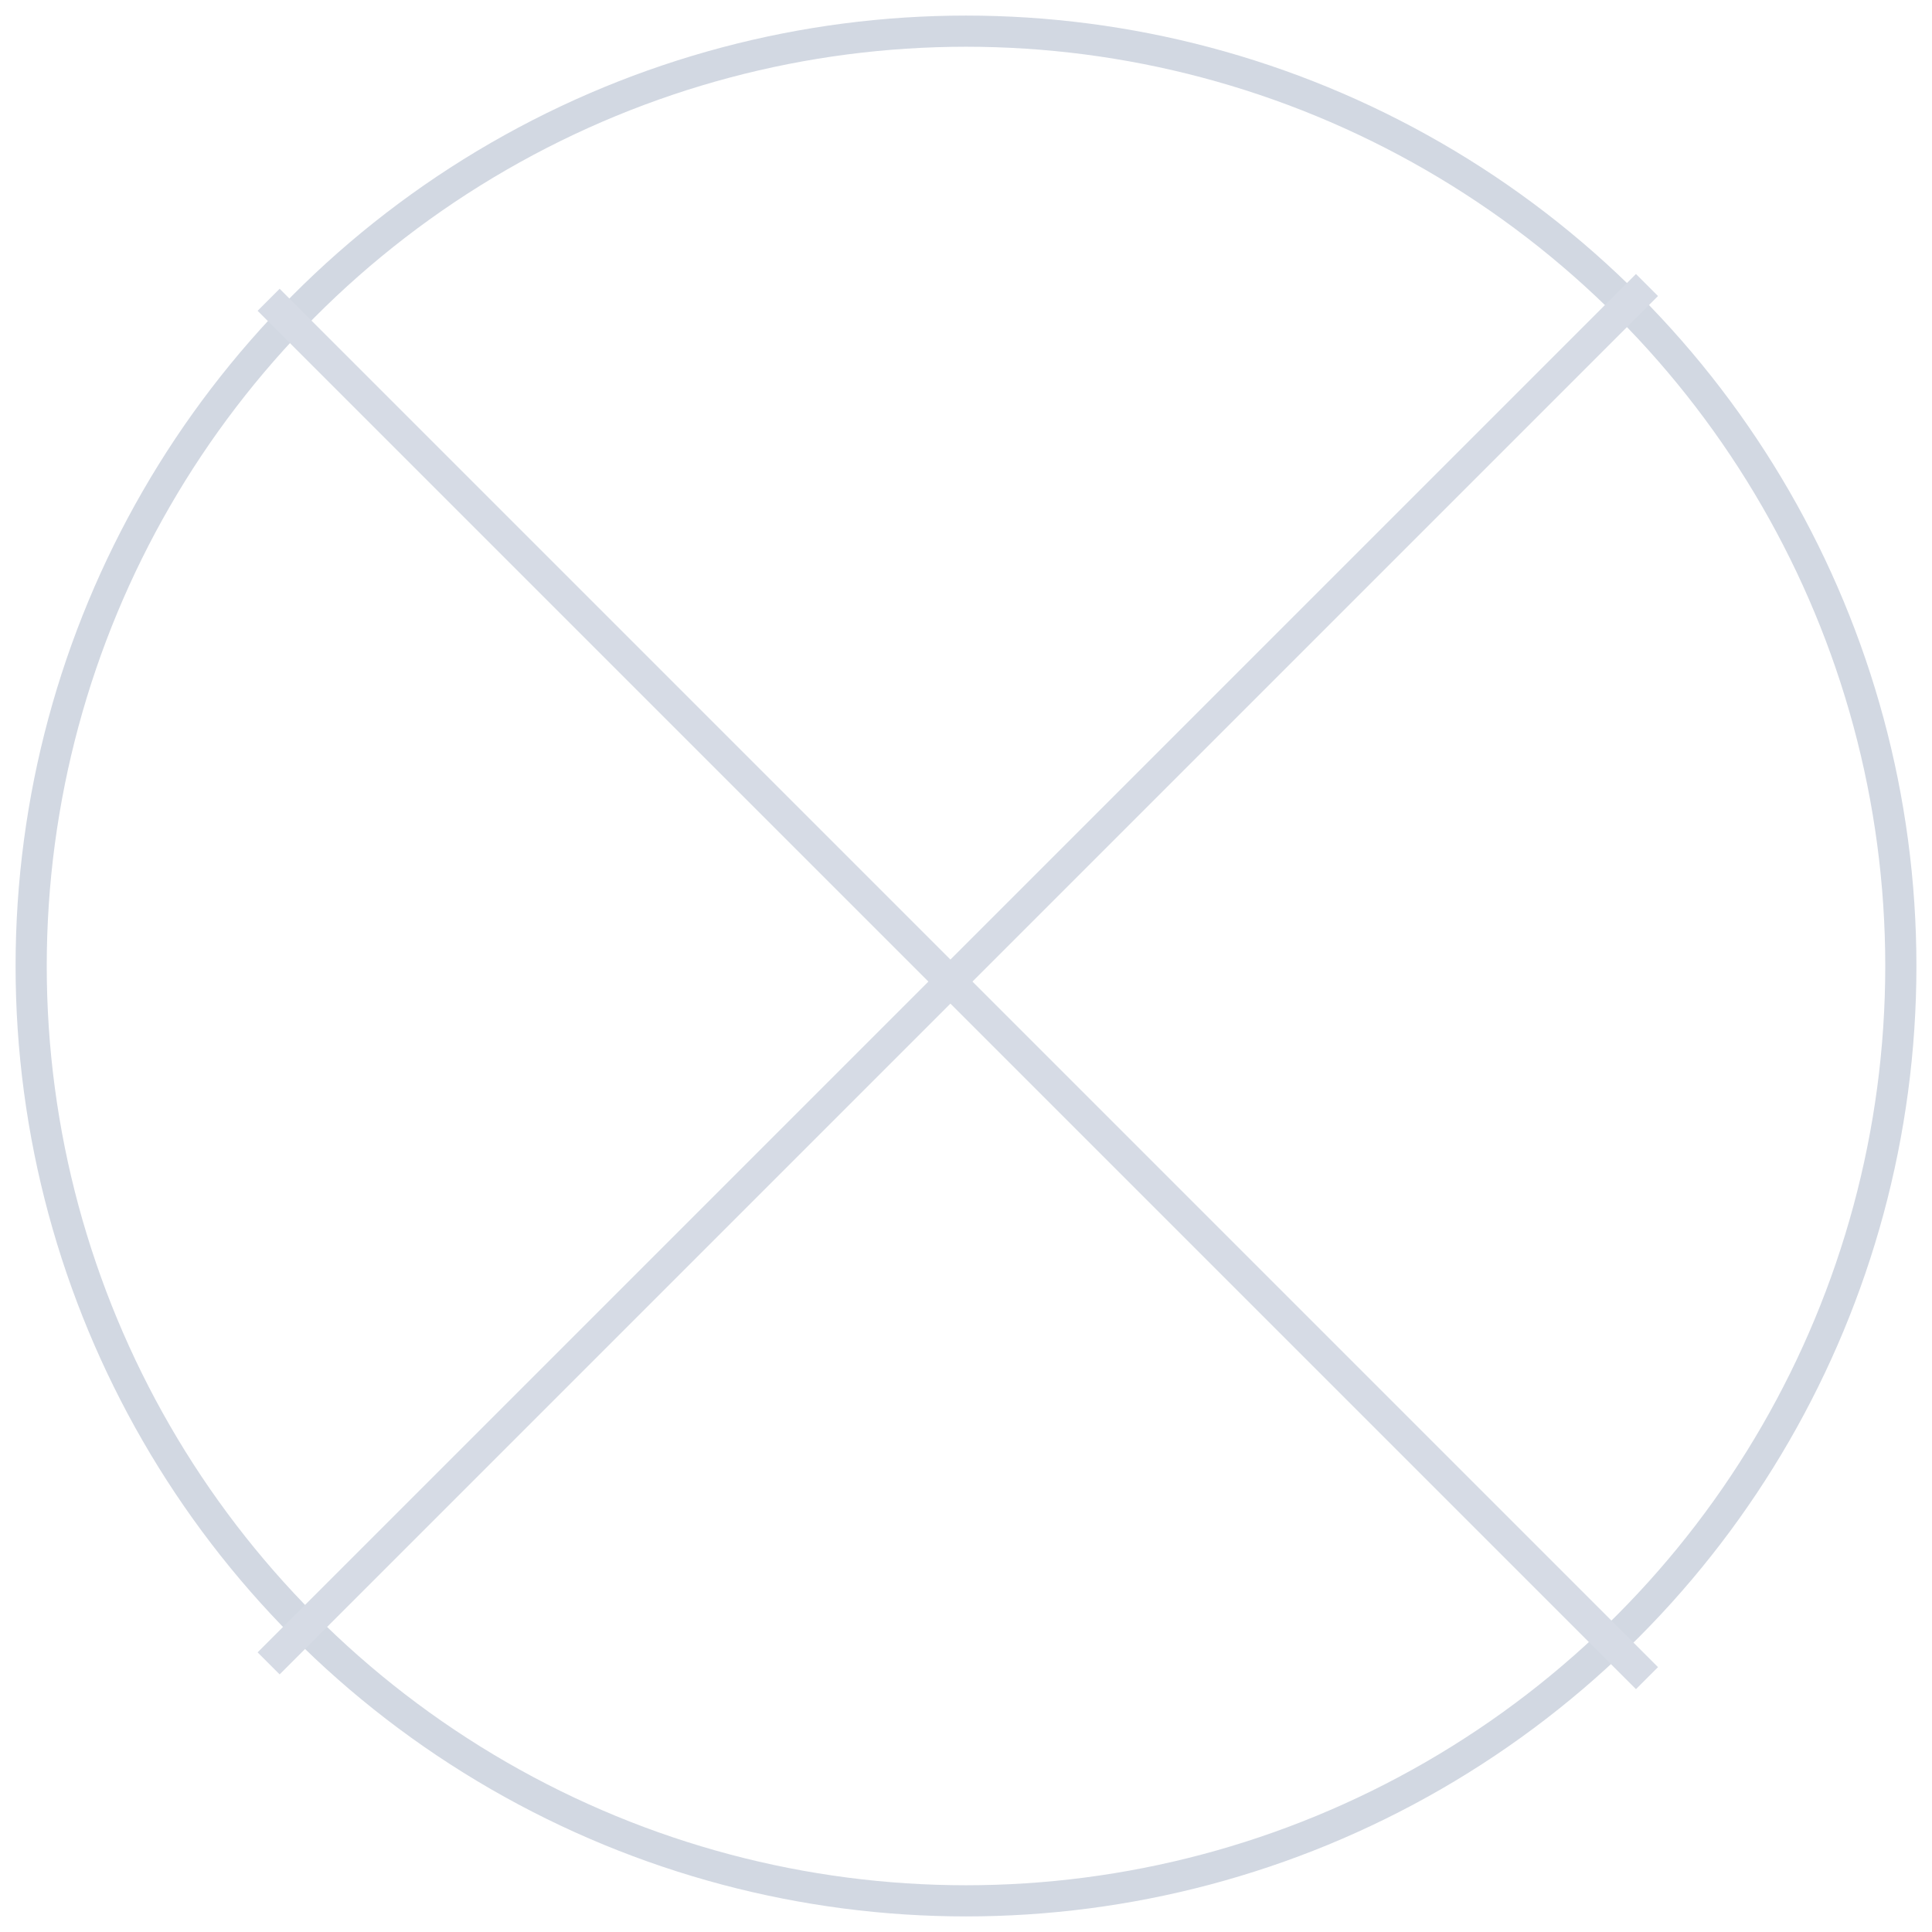 <?xml version="1.0" encoding="UTF-8"?>
<svg width="62px" height="62px" viewBox="0 0 62 62" version="1.1" xmlns="http://www.w3.org/2000/svg" xmlns:xlink="http://www.w3.org/1999/xlink">
    <!-- Generator: Sketch 54.1 (76490) - https://sketchapp.com -->
    <title>Group 5</title>
    <desc>Created with Sketch.</desc>
    <g id="Page-1" stroke="none" stroke-width="1" fill="none" fill-rule="evenodd">
        <g id="Careers---Why-us?" transform="translate(-248, -3312)">
            <g id="Group-5" transform="translate(249, 3313)">
                <circle id="Oval-7" stroke="#D2D8E2" cx="30" cy="30" r="30"></circle>
                <path d="M51.5,8.5 L7.974,52.026" id="Line-9" stroke="#D6DBE5" stroke-linecap="square"></path>
                <path d="M51.5,8.5 L7.974,52.026" id="Line-9" stroke="#D6DBE5" stroke-linecap="square" transform="translate(29.5, 30.5) scale(1, -1) translate(-29.5, -30.5) "></path>
            </g>
        </g>
    </g>
</svg>